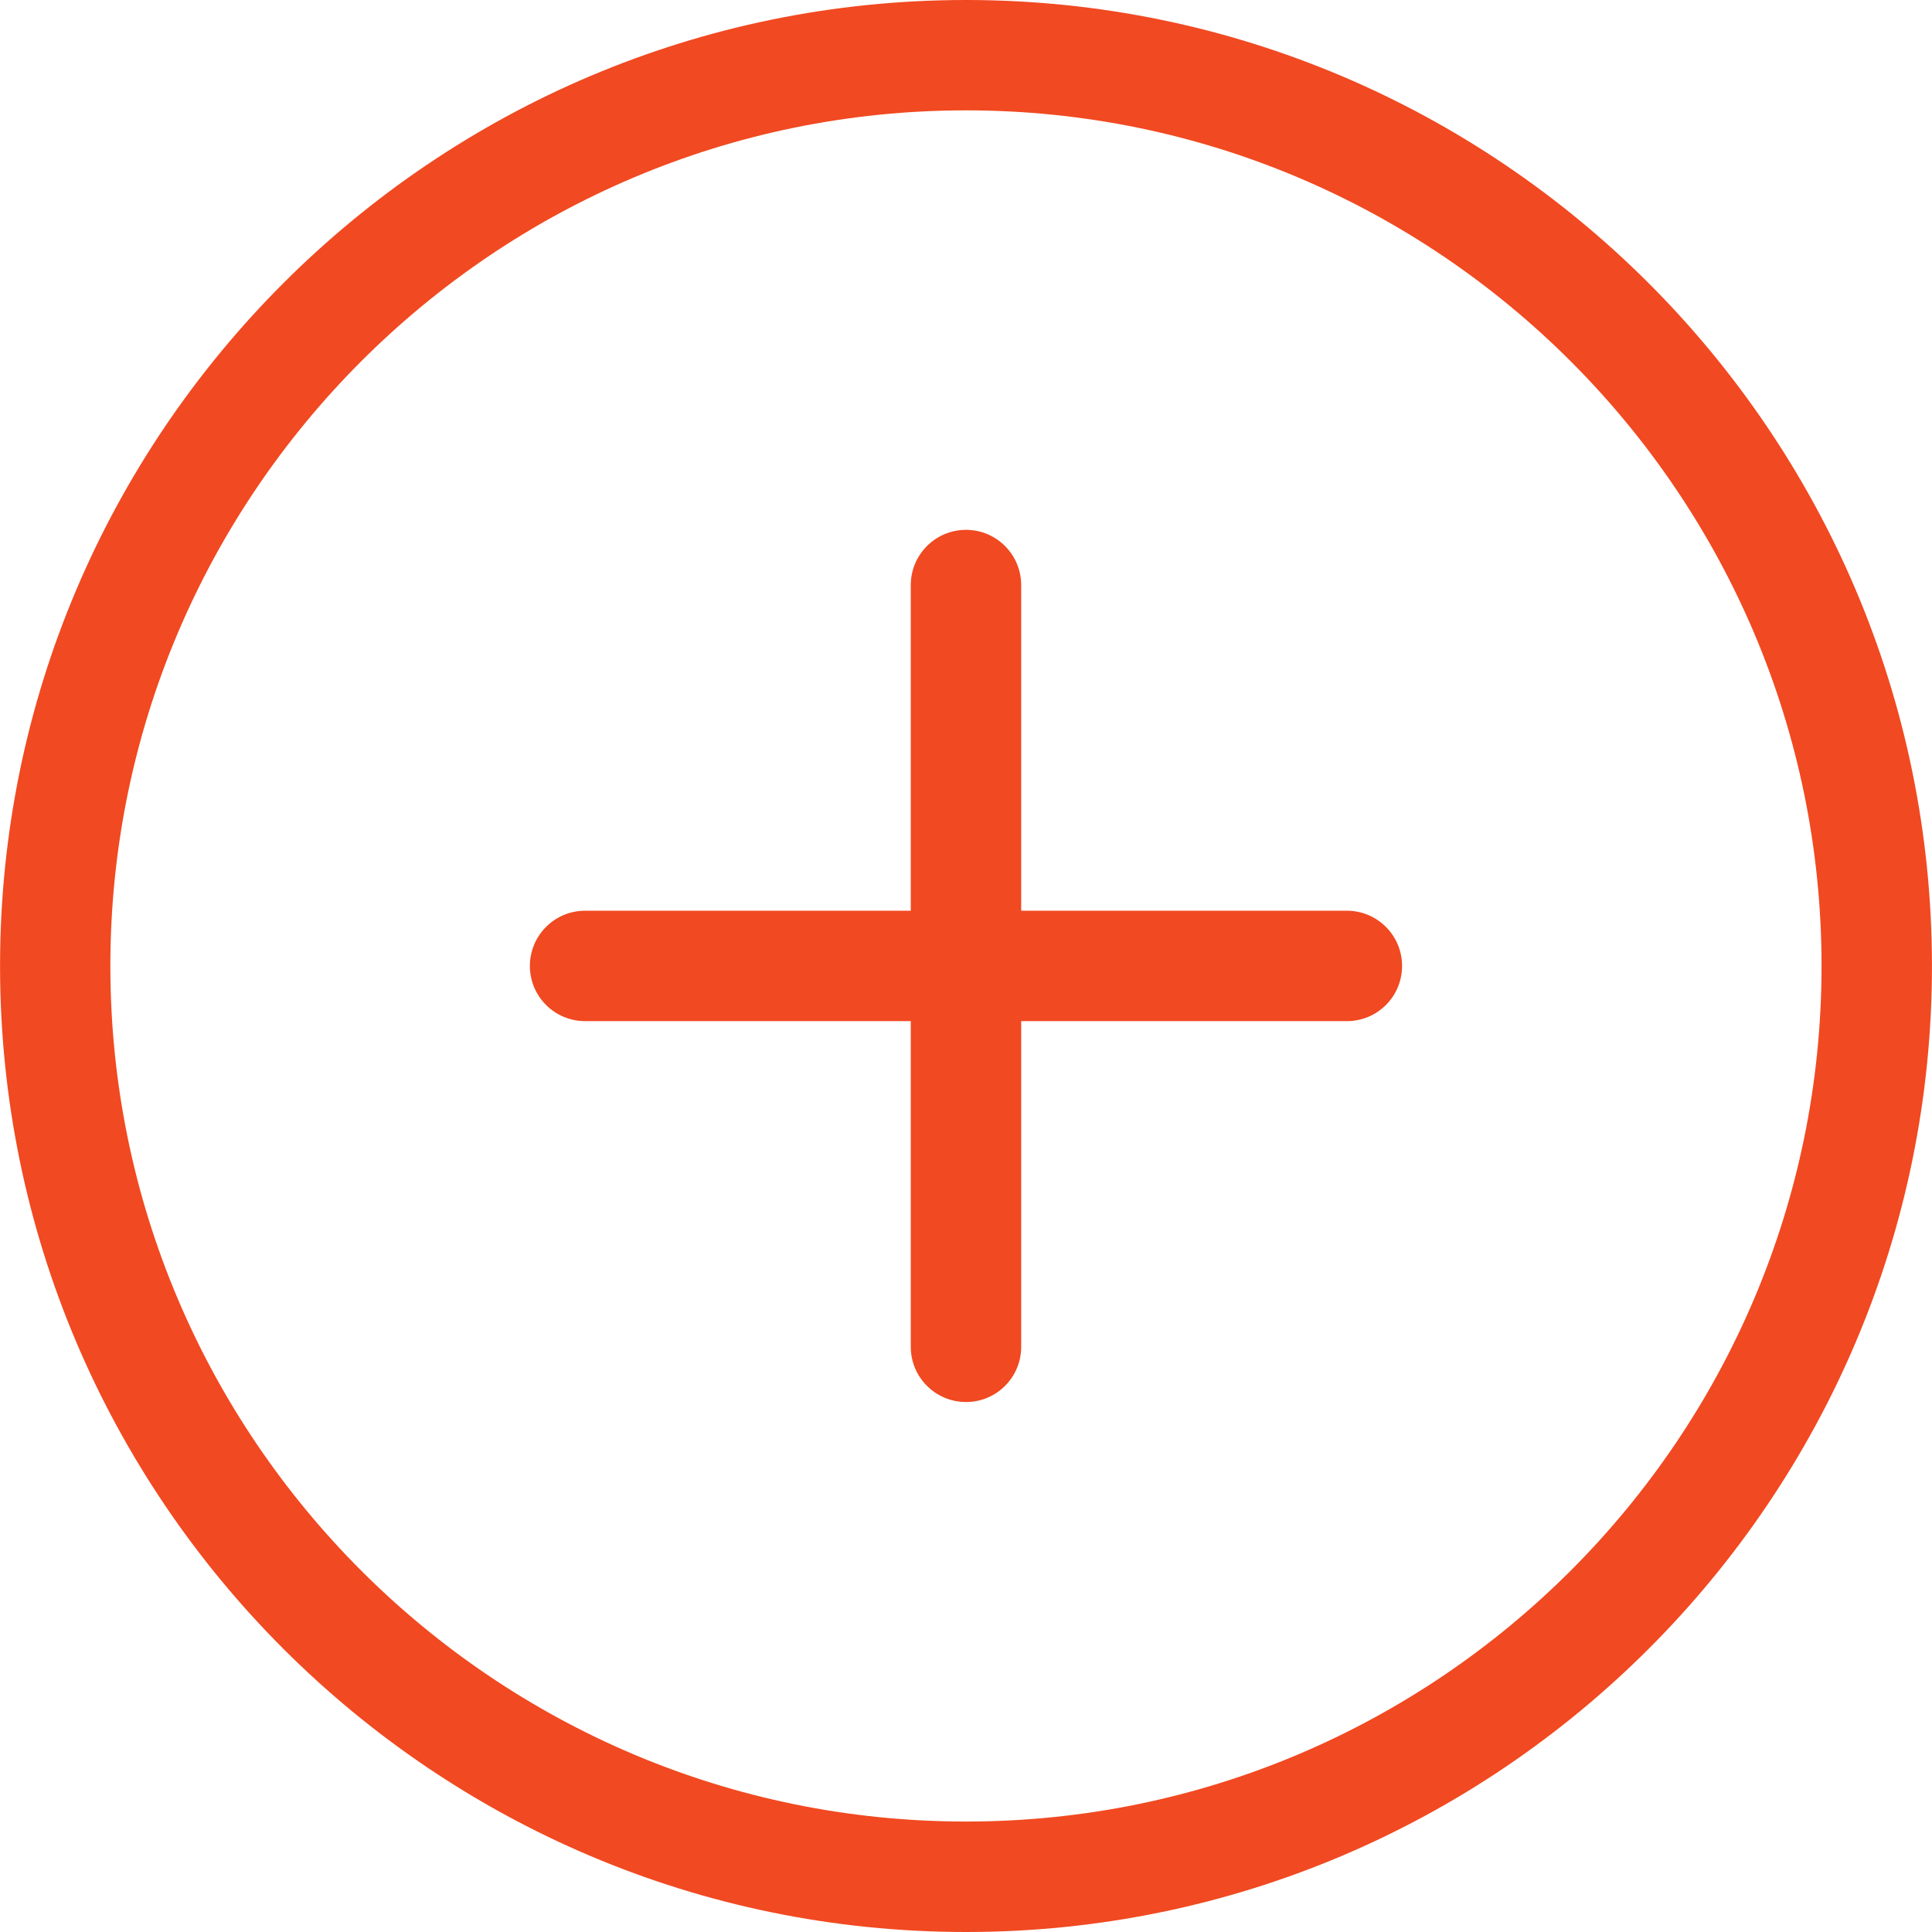 <svg xmlns="http://www.w3.org/2000/svg" width="41" height="41">
    <path fill="#F14921" fill-rule="evenodd" d="M20.5 41C9.196 41 .001 31.803.001 20.499.001 9.196 9.196 0 20.5 0c11.304 0 20.499 9.196 20.499 20.499C41.001 31.803 31.804 41 20.5 41zm0-38.658c-10.013 0-18.158 8.146-18.158 18.157 0 10.012 8.145 18.157 18.158 18.157 10.011 0 18.156-8.145 18.156-18.157 0-10.011-8.145-18.157-18.156-18.157zm8.083 19.328h-6.912v6.912c0 .648-.523 1.171-1.171 1.171-.647 0-1.172-.524-1.172-1.171V21.67h-6.911c-.647 0-1.172-.523-1.172-1.171 0-.647.524-1.172 1.172-1.172h6.911v-6.911c0-.646.525-1.172 1.172-1.172.647 0 1.171.526 1.171 1.172v6.911h6.912c.647 0 1.171.525 1.171 1.172 0 .648-.523 1.171-1.171 1.171z"/>
</svg>
